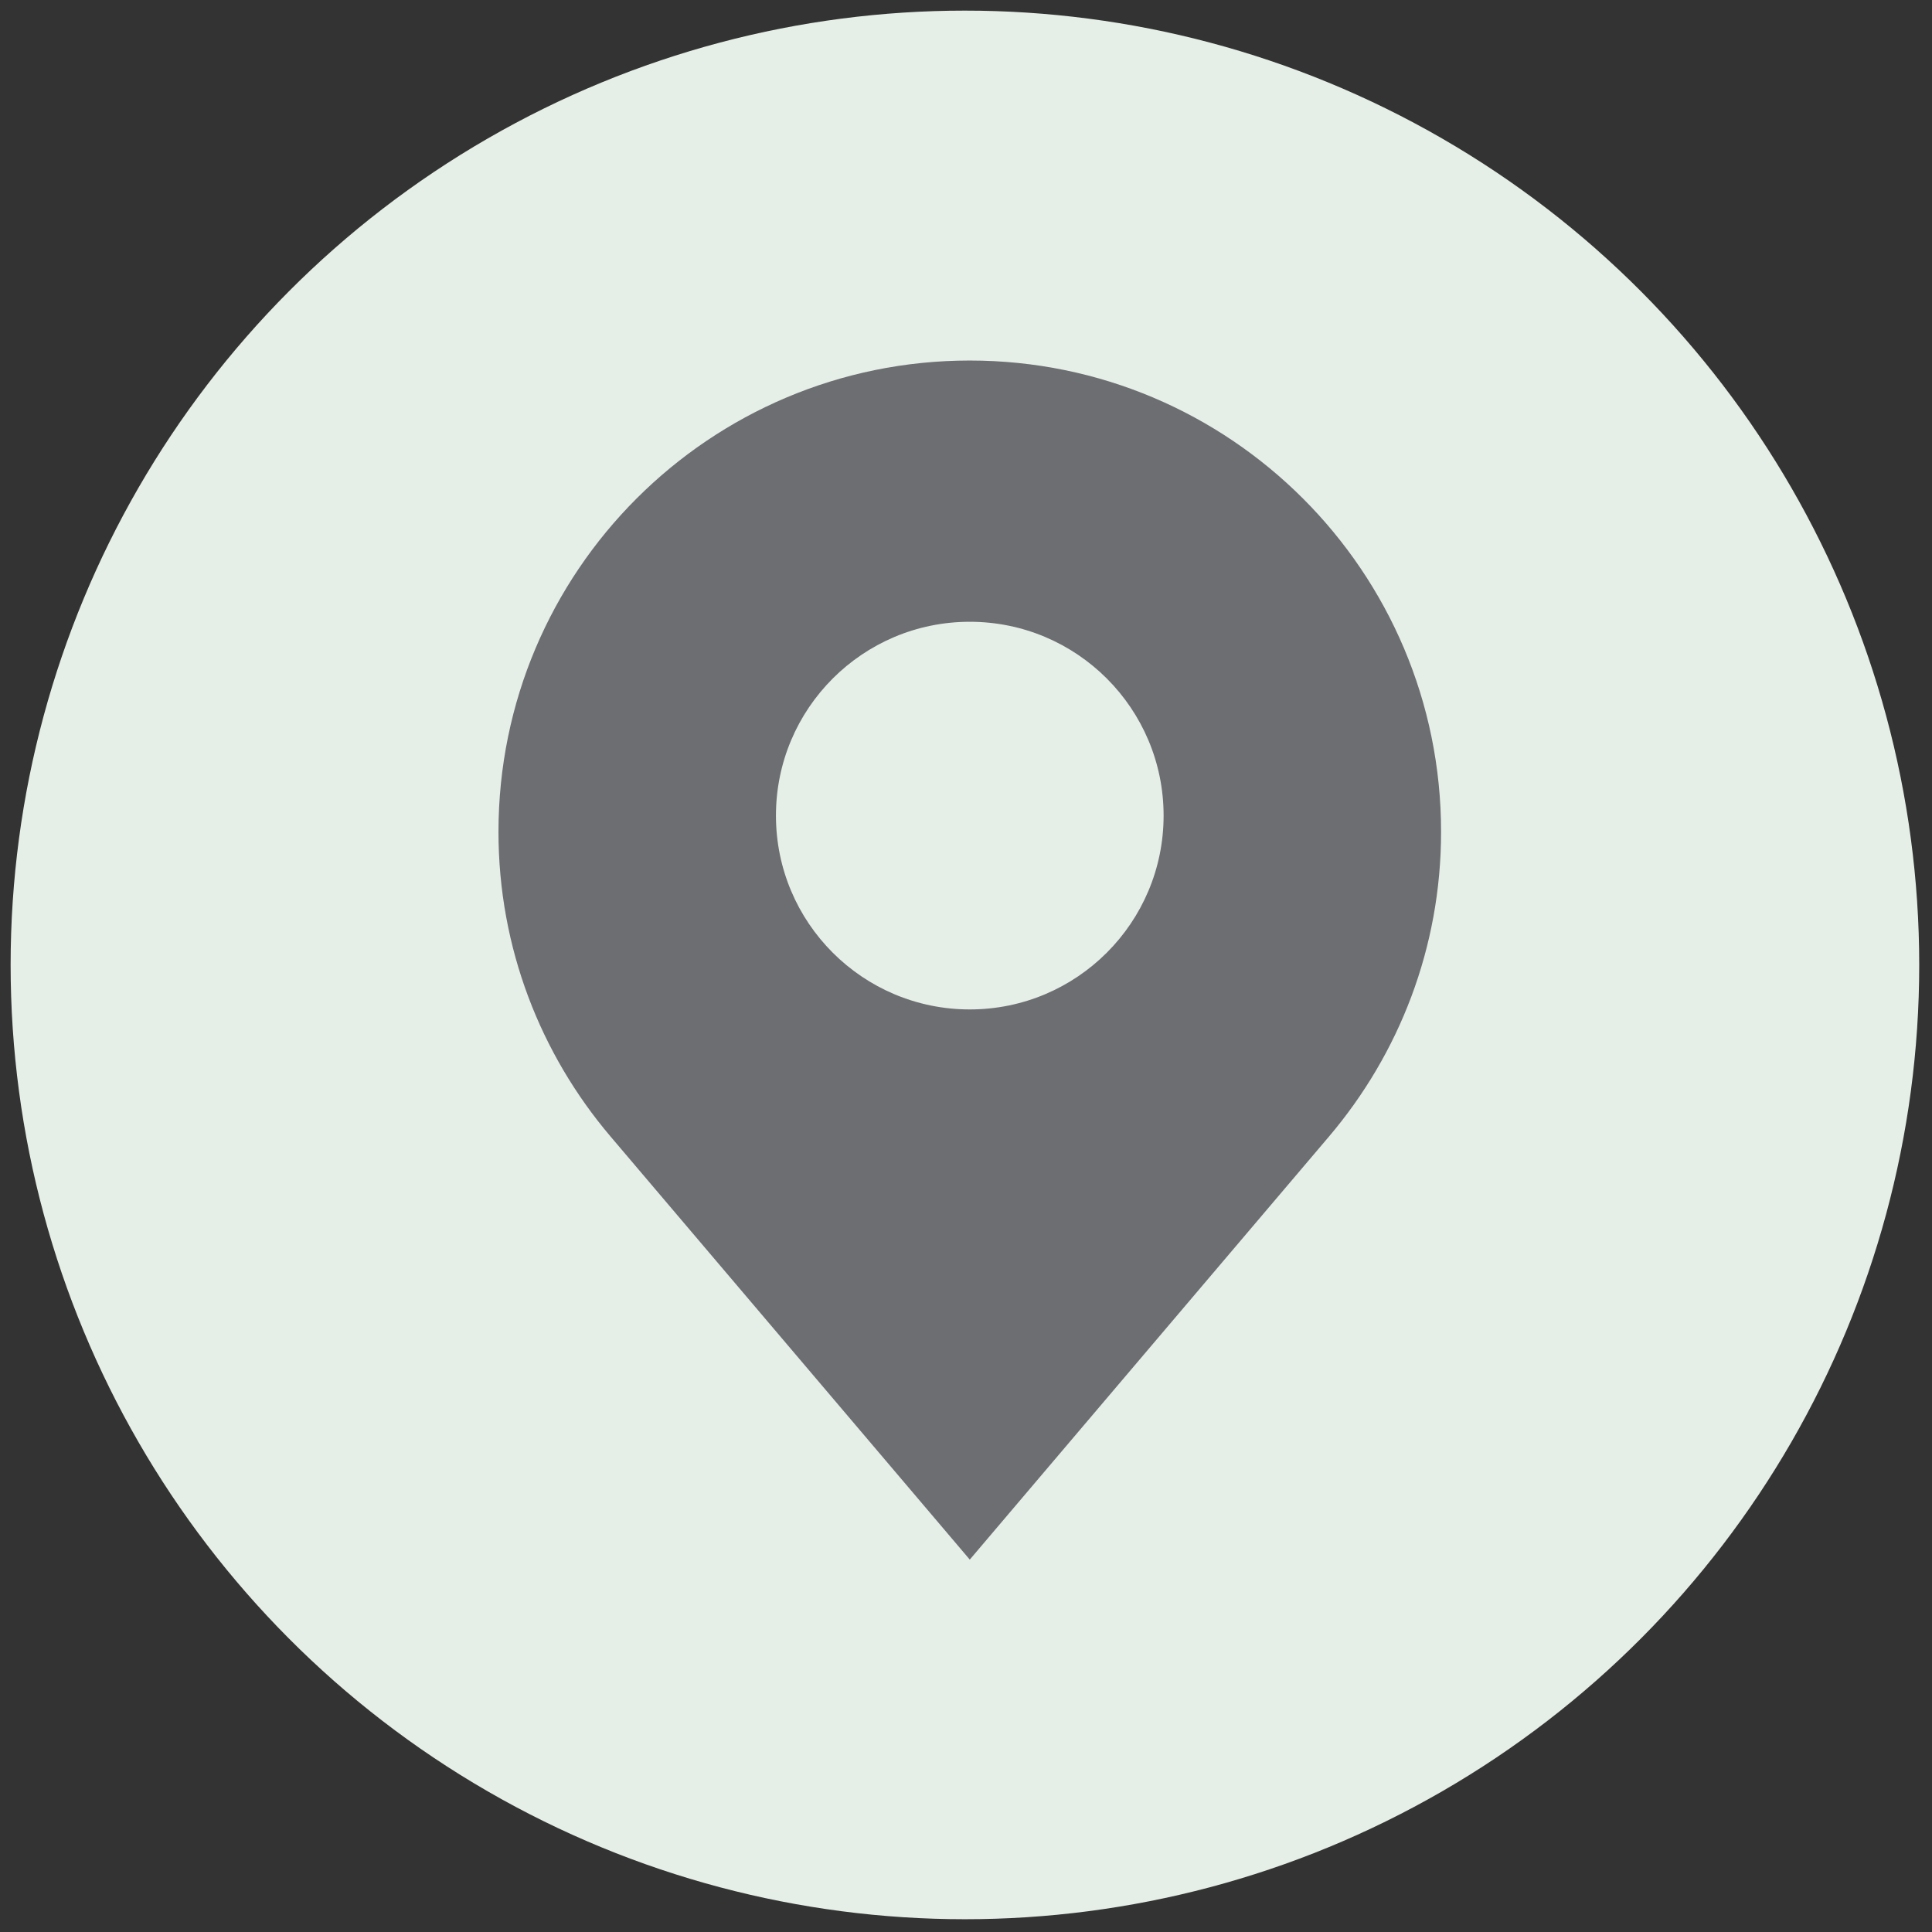 <svg xmlns="http://www.w3.org/2000/svg" xmlns:xlink="http://www.w3.org/1999/xlink" version="1.1" width="256" height="256" viewBox="0 0 256 256" xml:space="preserve">

<rect x="0" y="0" width="256" height="256" fill="#333333" stroke="none"/>

<defs>
</defs>
<g style="stroke: none; stroke-width: 0; stroke-dasharray: none; stroke-linecap: butt; stroke-linejoin: miter; stroke-miterlimit: 10; fill: none; fill-rule: nonzero; opacity: 1;" transform="translate(1.407 1.407) scale(2.81 2.81)" >
	<circle cx="45" cy="45" r="45" style="stroke: none; stroke-width: 1; stroke-dasharray: none; stroke-linecap: butt; stroke-linejoin: miter; stroke-miterlimit: 10; fill: #e5efe7; fill-rule: nonzero; opacity: 1;" transform="  matrix(1 0 0 1 0 0) "/>
	<path d="M 41.771 19.957 c -12.274 0 -22.224 9.95 -22.224 22.224 c 0 5.48 1.992 10.488 5.28 14.362 L 41.771 76.5 l 16.944 -19.956 c 3.288 -3.875 5.28 -8.883 5.28 -14.362 C 63.996 29.907 54.045 19.957 41.771 19.957 z M 41.771 50.556 c -5.048 0 -9.14 -4.092 -9.14 -9.14 c 0 -5.048 4.092 -9.14 9.14 -9.14 s 9.14 4.092 9.14 9.14 C 50.911 46.464 46.819 50.556 41.771 50.556 z" style="stroke: none; stroke-width: 1; stroke-dasharray: none; stroke-linecap: butt; stroke-linejoin: miter; stroke-miterlimit: 10; fill: #e5efe7; fill-rule: nonzero; opacity: 1;" transform=" matrix(1 0 0 1 0 0) " stroke-linecap="round" />
	<path d="M 45.229 16.5 c -12.274 0 -22.224 9.95 -22.224 22.224 c 0 5.48 1.992 10.488 5.28 14.362 l 16.944 19.956 l 16.944 -19.956 c 3.288 -3.875 5.28 -8.883 5.28 -14.362 C 67.453 26.45 57.503 16.5 45.229 16.5 z M 45.229 47.099 c -5.048 0 -9.14 -4.092 -9.14 -9.14 c 0 -5.048 4.092 -9.14 9.14 -9.14 s 9.14 4.092 9.14 9.14 C 54.368 43.007 50.276 47.099 45.229 47.099 z" style="stroke: none; stroke-width: 1; stroke-dasharray: none; stroke-linecap: butt; stroke-linejoin: miter; stroke-miterlimit: 10; fill: #6d6e72; fill-rule: nonzero; opacity: 1;" transform=" matrix(1 0 0 1 0 0) " stroke-linecap="round" />
</g>
</svg>